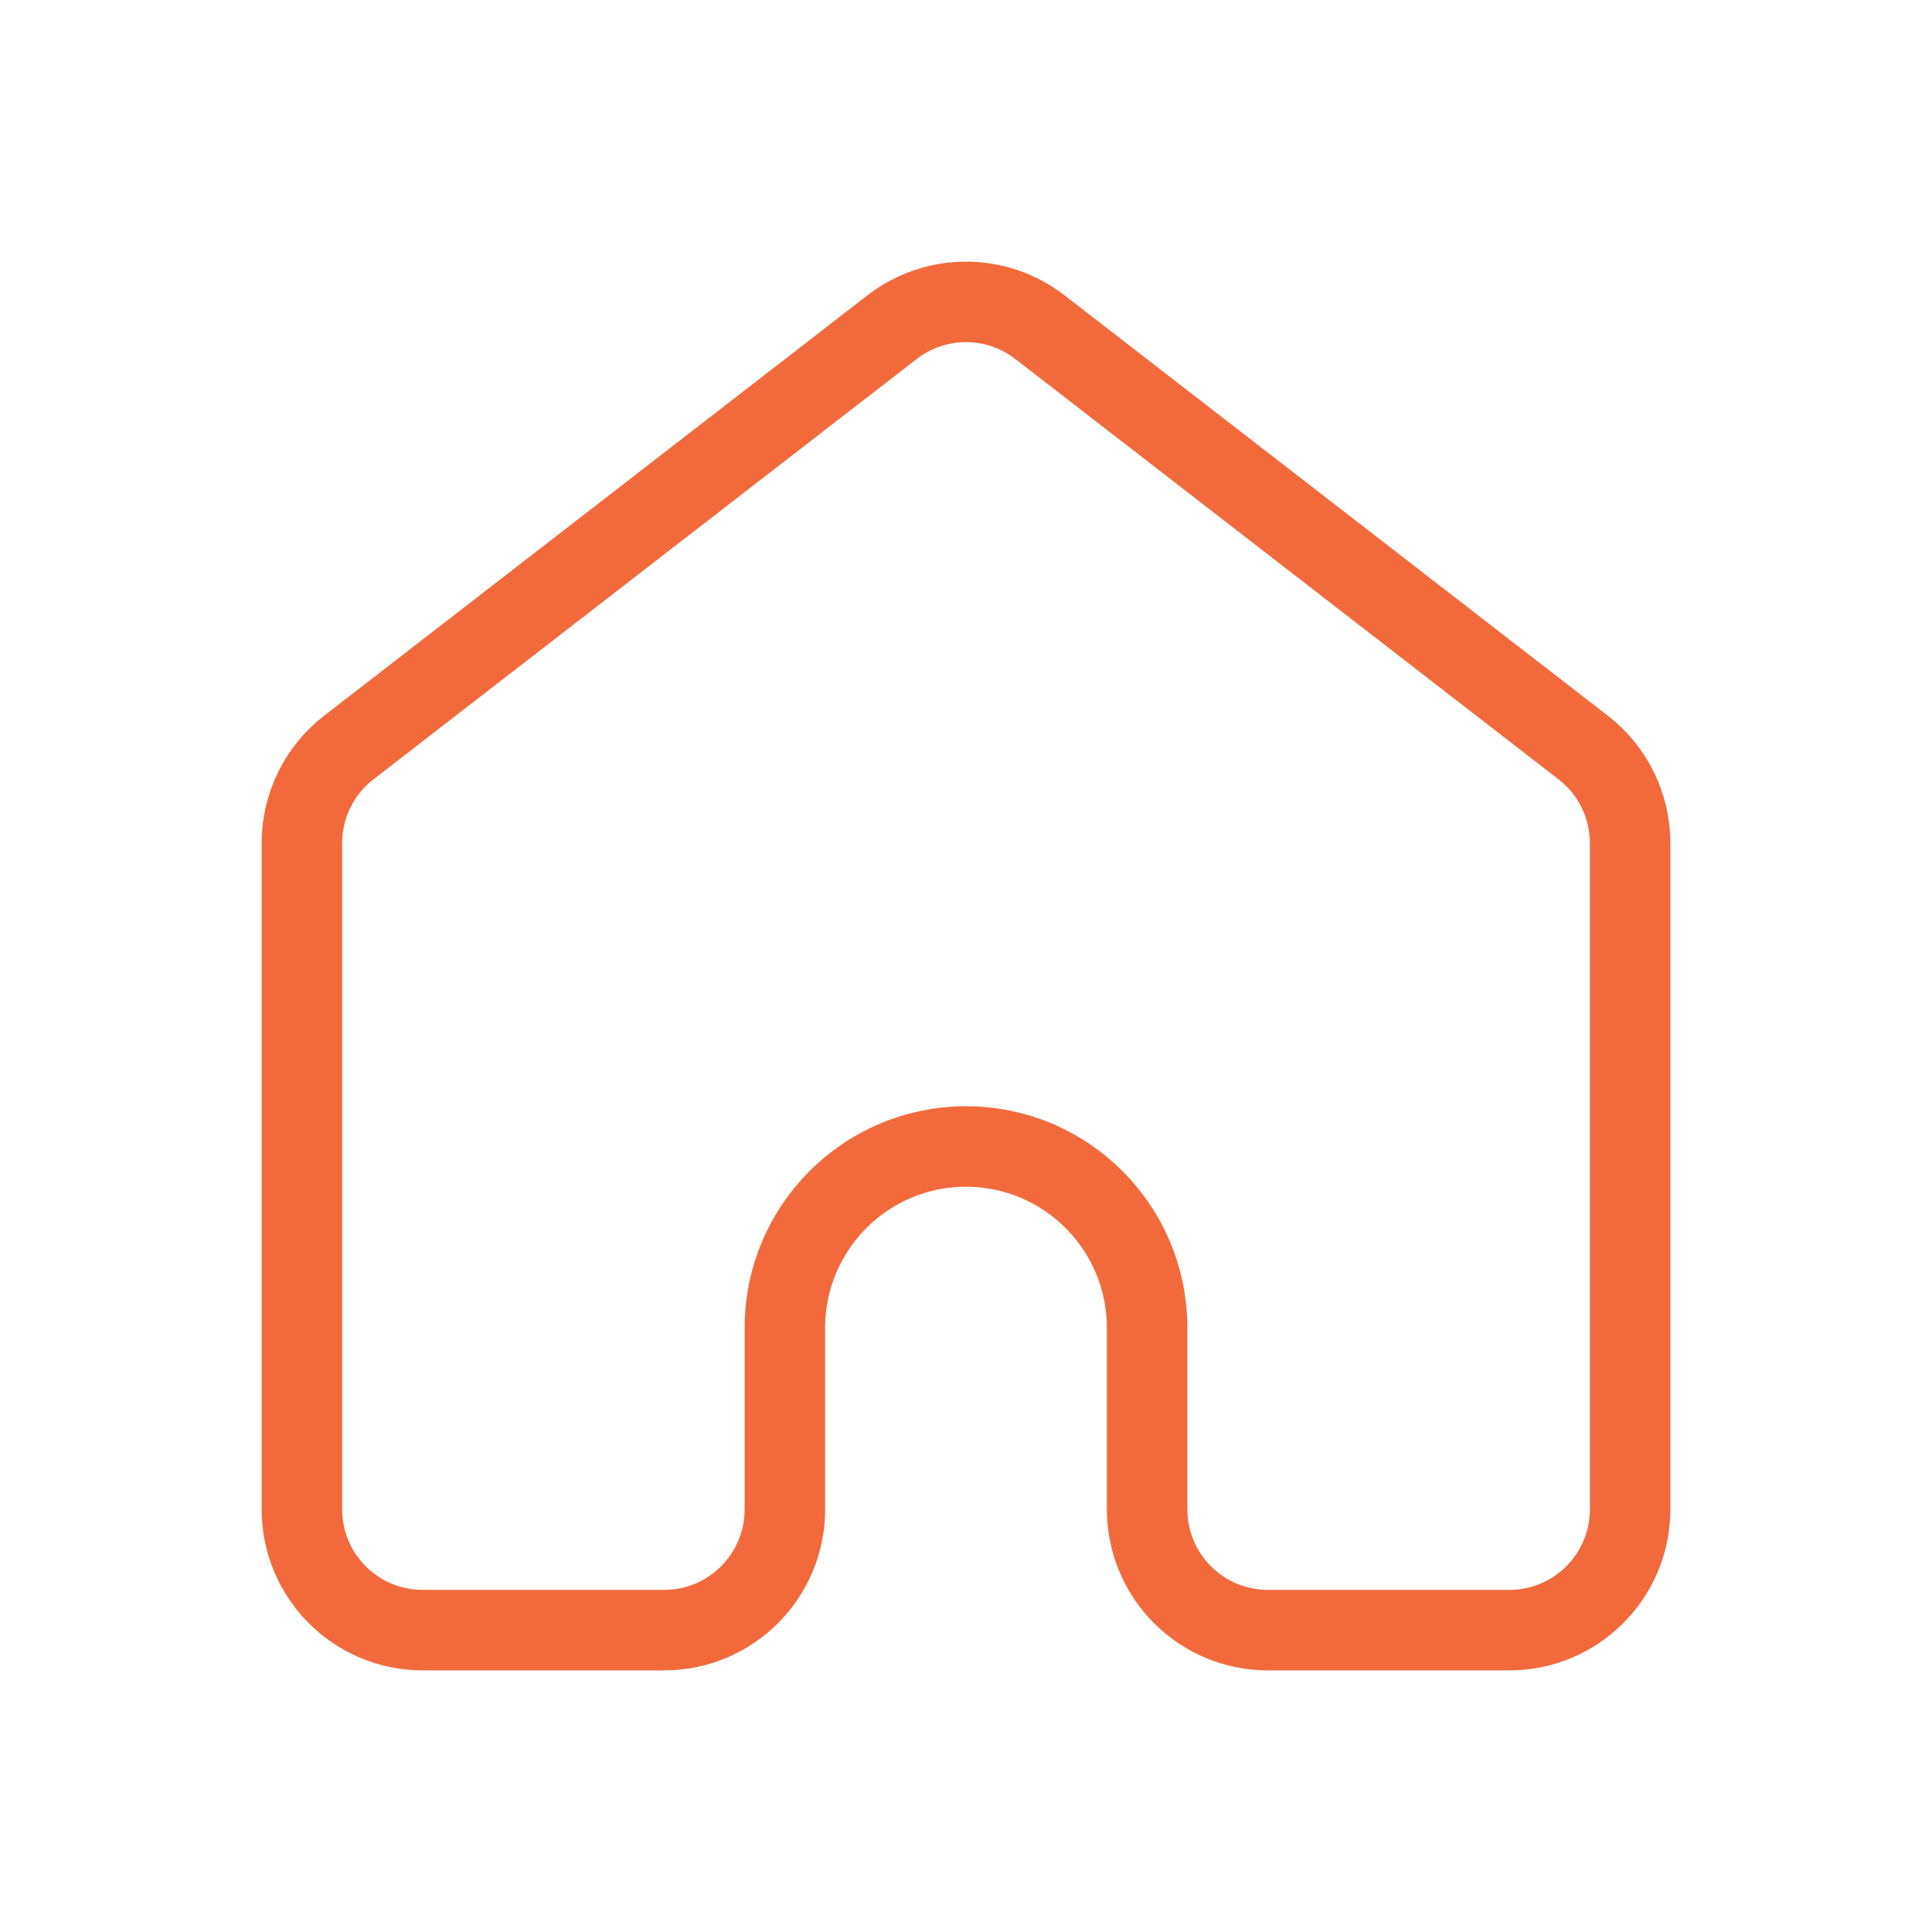 <svg width="24" height="24" viewBox="0 0 24 24" fill="none" xmlns="http://www.w3.org/2000/svg">
<g>
  <path d="M4.333 9.286L11.083 4.063C11.623 3.646 12.377 3.646 12.917 4.063L19.667 9.286C20.035 9.57 20.25 10.009 20.25 10.474V18.748C20.25 19.578 19.578 20.25 18.75 20.25H15.75C14.922 20.25 14.25 19.578 14.25 18.75V16.495C14.25 15.251 13.243 14.242 12 14.242C10.757 14.242 9.75 15.251 9.75 16.495V18.75C9.75 19.578 9.078 20.25 8.25 20.25H5.25C4.422 20.25 3.75 19.578 3.75 18.748V10.474C3.75 10.009 3.965 9.57 4.333 9.286Z" stroke="#F26A3B" strokeWidth="2" strokeLinecap="round" strokeLineJoin="round"/>
</g>
</svg>
